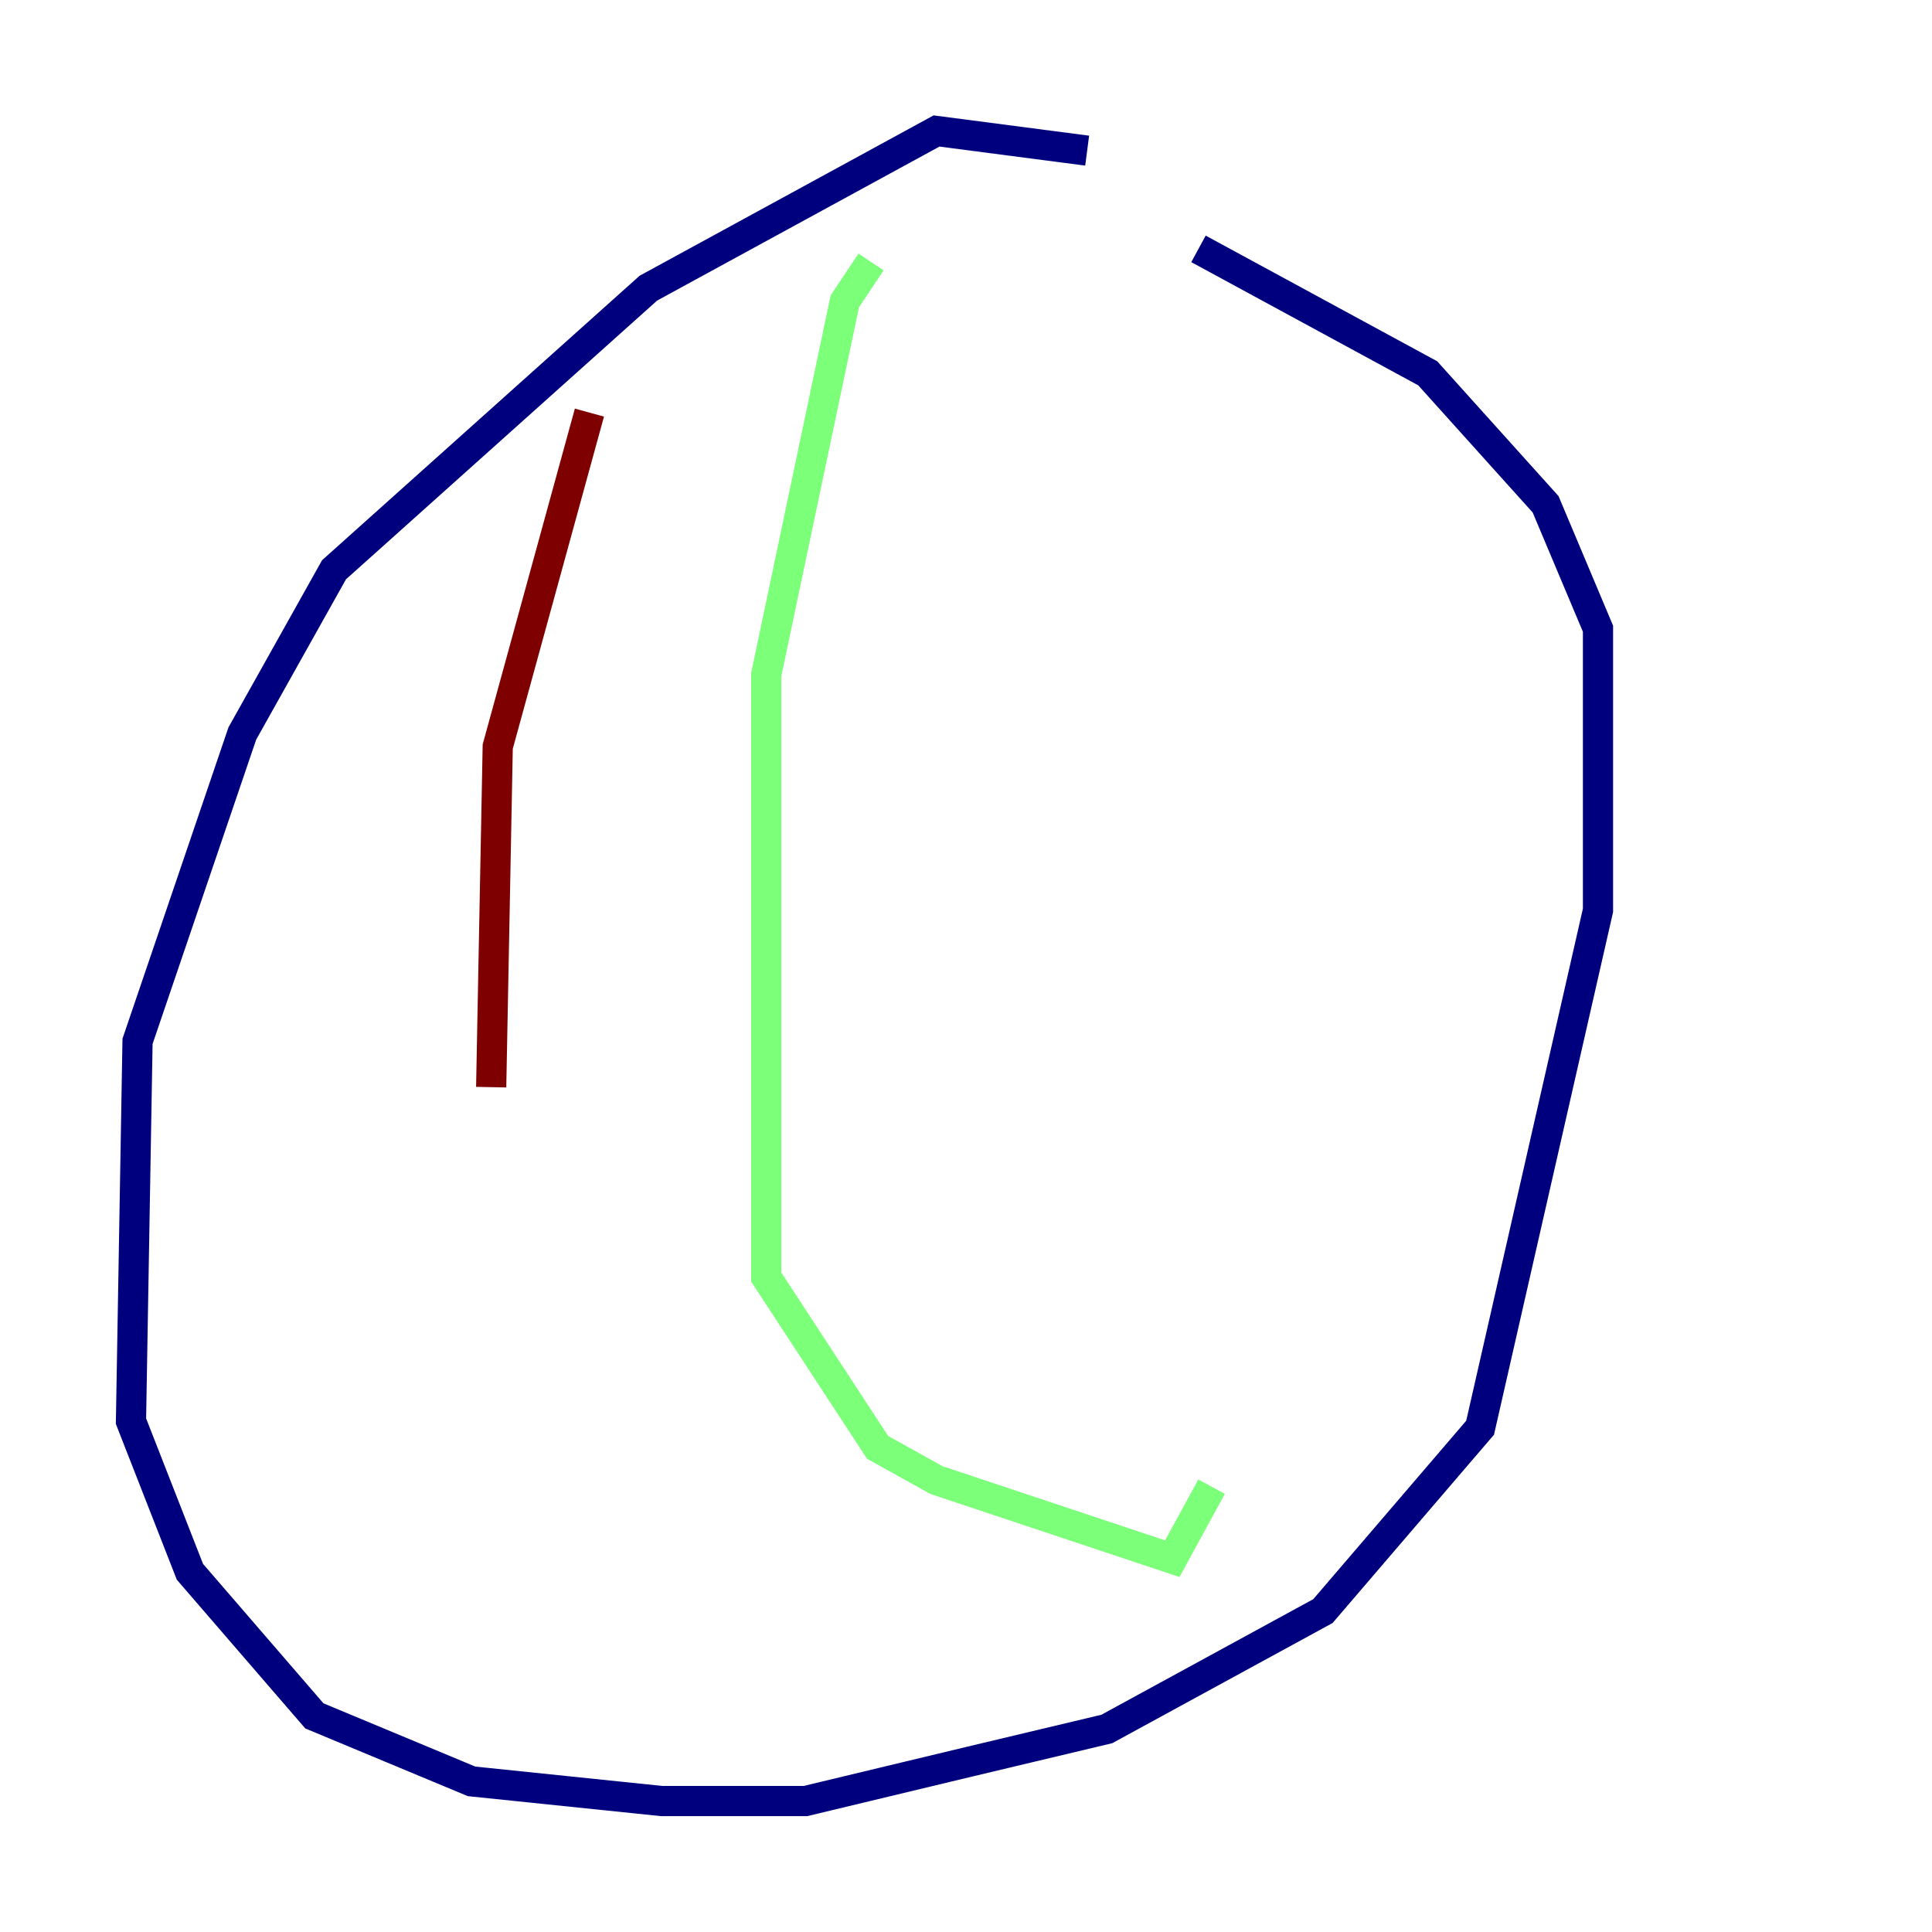 <?xml version="1.0" encoding="utf-8" ?>
<svg baseProfile="tiny" height="128" version="1.2" viewBox="0,0,128,128" width="128" xmlns="http://www.w3.org/2000/svg" xmlns:ev="http://www.w3.org/2001/xml-events" xmlns:xlink="http://www.w3.org/1999/xlink"><defs /><polyline fill="none" points="72.027,9.98 62.047,8.678 42.956,19.091 22.129,37.749 16.054,48.597 9.112,68.99 8.678,94.156 12.583,104.136 20.827,113.681 31.241,118.02 43.824,119.322 53.37,119.322 64.217,116.719 73.329,114.549 87.647,106.739 98.061,94.59 105.871,60.312 105.871,41.654 102.4,33.41 94.59,24.732 79.403,16.488" stroke="#00007f" stroke-width="2" /><polyline fill="none" points="57.709,17.356 55.973,19.959 50.766,44.691 50.766,84.61 58.142,95.891 62.047,98.061 77.668,103.268 80.271,98.495" stroke="#7cff79" stroke-width="2" /><polyline fill="none" points="39.051,27.336 32.976,49.464 32.542,72.027" stroke="#7f0000" stroke-width="2" /></svg>
